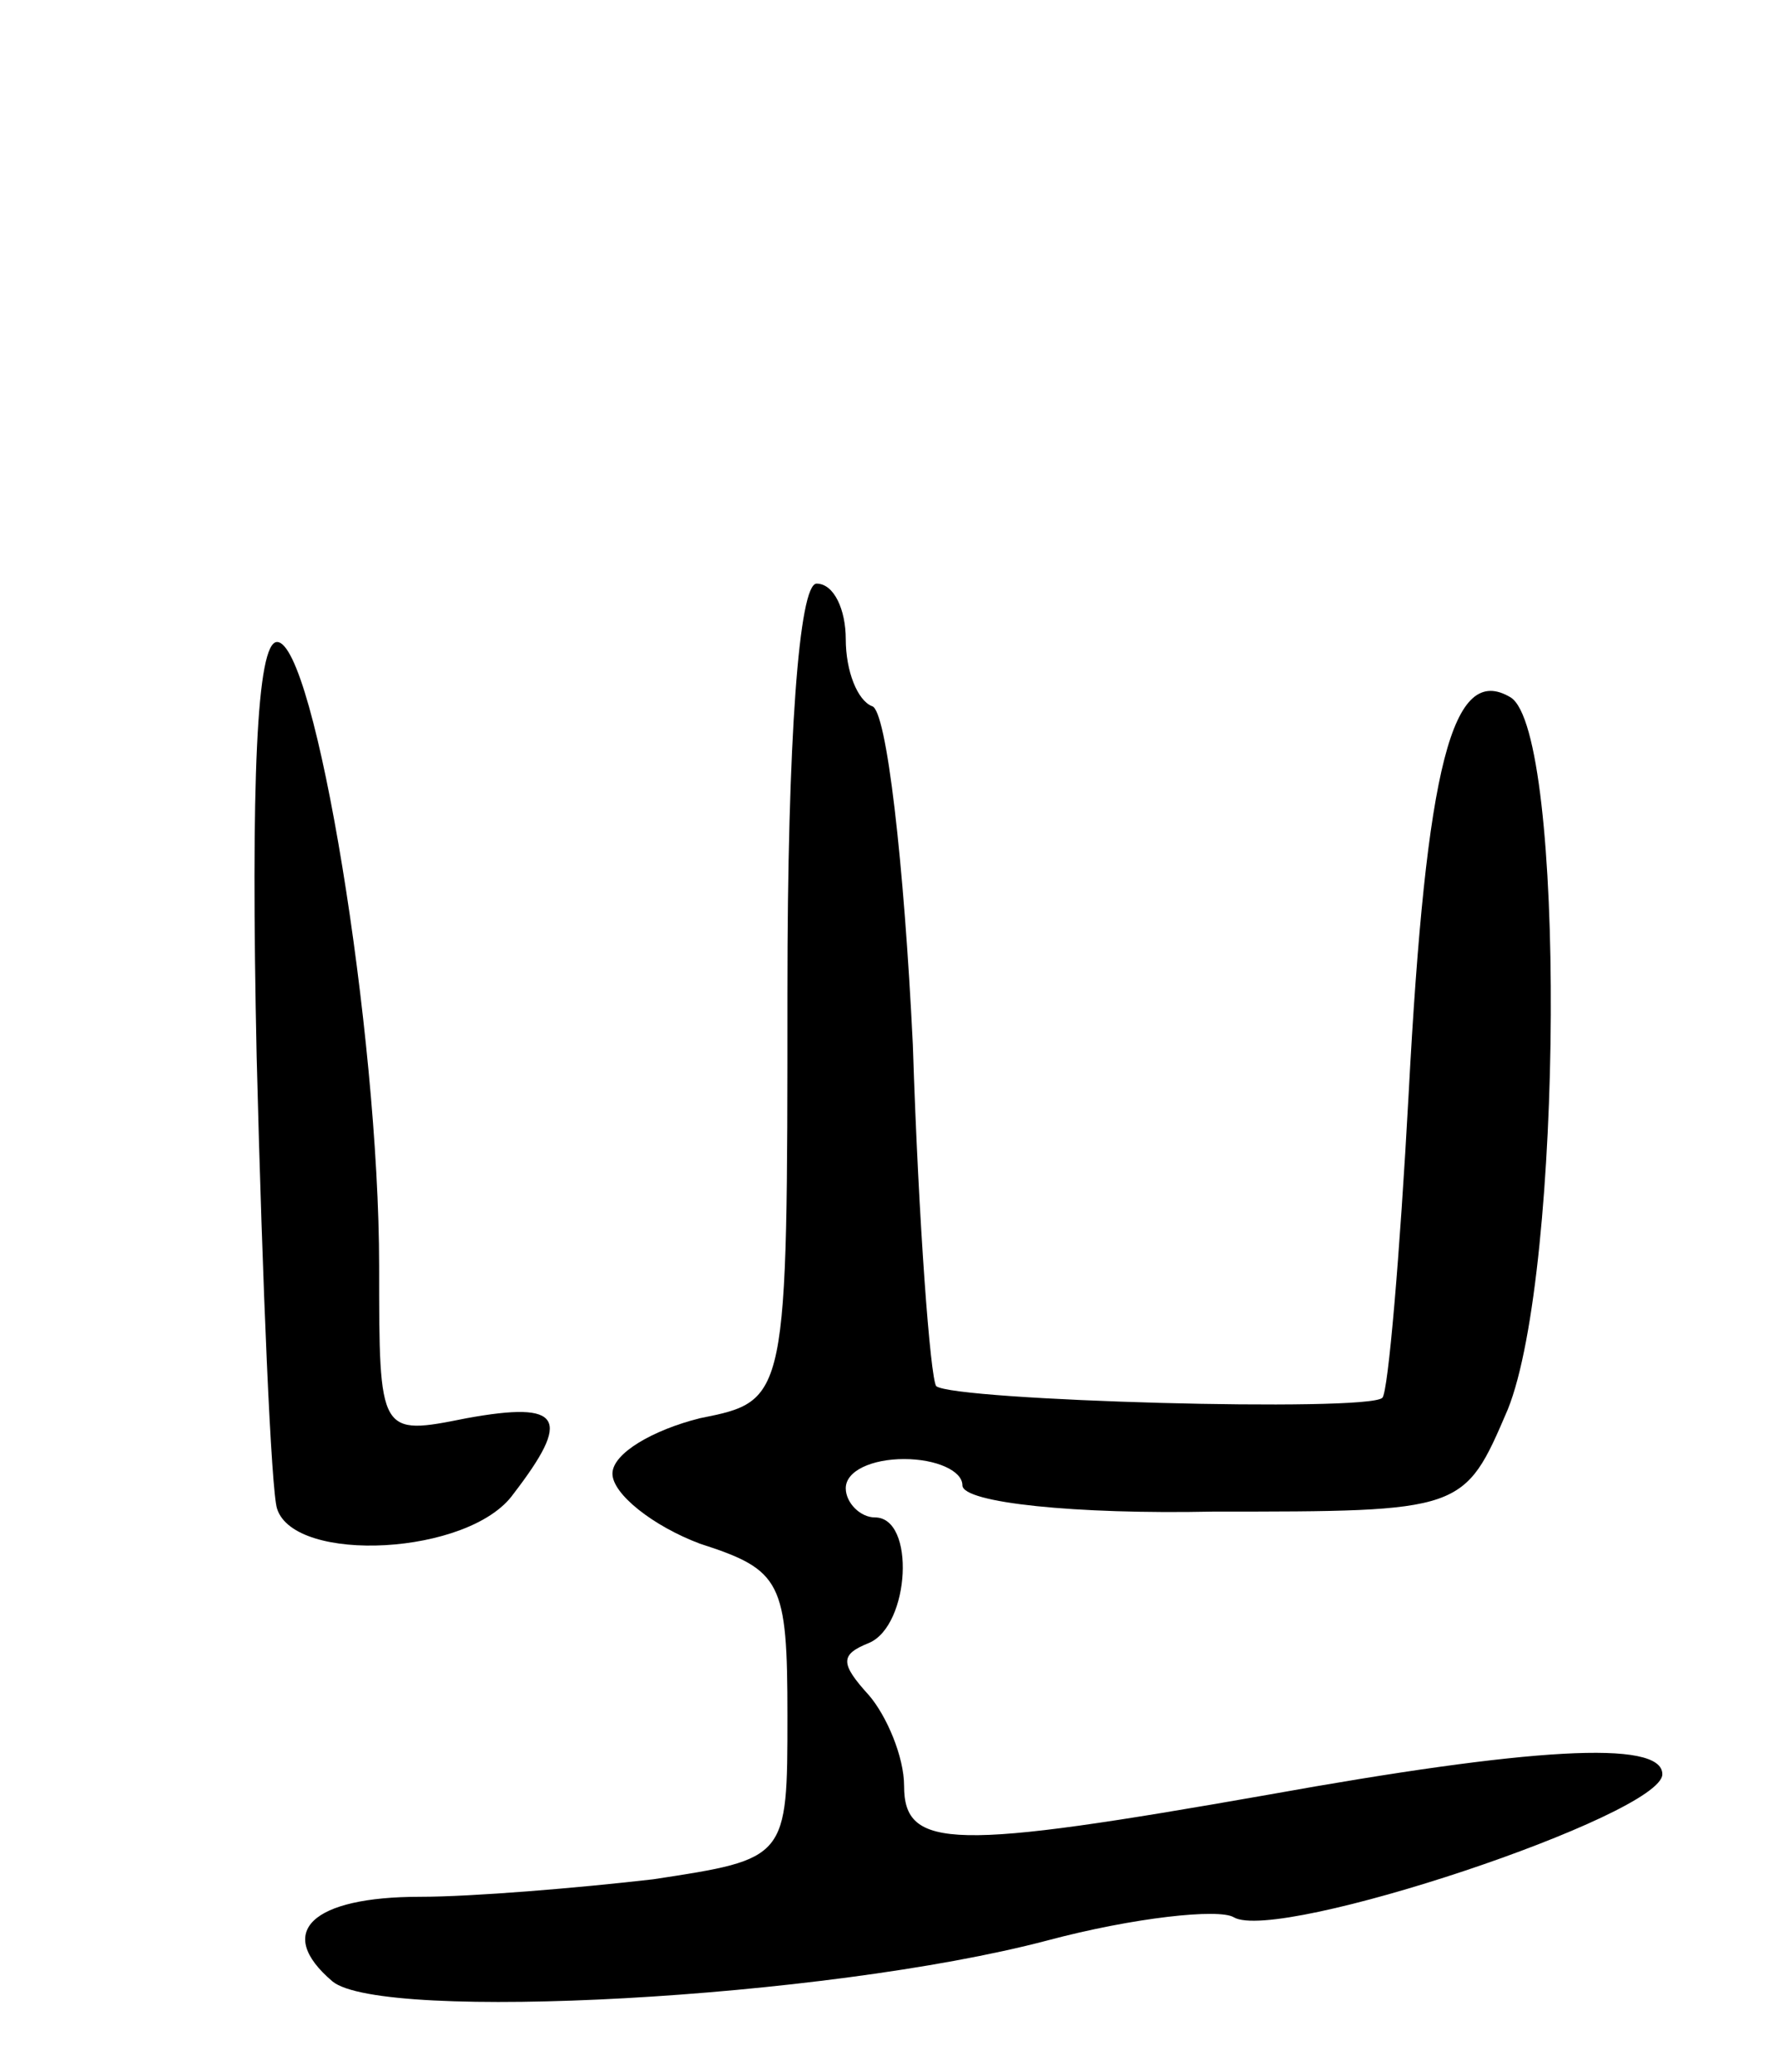 <svg version="1.0" xmlns="http://www.w3.org/2000/svg"
 width="61pt" height="71pt" viewBox="0 0 61 71"
 preserveAspectRatio="xMidYMid meet">
<g transform="translate(0,71) scale(0.1,-0.1)"
fill="#000000" stroke="none">
<path d="M270 370 c0 -140 0 -140 -30 -146 -16 -4 -30 -12 -30 -19 0 -7 14
-18 30 -24 28 -9 30 -13 30 -59 0 -49 0 -49 -46 -56 -26 -3 -62 -6 -80 -6 -37
0 -50 -12 -30 -29 17 -14 169 -6 245 14 30 8 59 11 64 8 15 -9 147 35 147 49
0 12 -46 9 -135 -7 -108 -19 -125 -19 -125 3 0 10 -6 24 -12 31 -10 11 -10 14
0 18 14 6 16 43 2 43 -5 0 -10 5 -10 10 0 6 9 10 20 10 11 0 20 -4 20 -9 0 -6
39 -10 86 -9 86 0 86 0 101 35 19 47 20 232 1 244 -20 12 -29 -23 -35 -136 -3
-55 -7 -102 -9 -104 -5 -5 -147 -1 -153 4 -2 3 -6 55 -8 117 -3 62 -9 115 -14
116 -5 2 -9 12 -9 23 0 10 -4 19 -10 19 -6 0 -10 -53 -10 -140z"/>
<path d="M88 348 c2 -79 5 -149 7 -155 6 -19 66 -16 81 5 20 26 17 32 -16 26
-30 -6 -30 -6 -30 52 0 80 -22 214 -35 214 -7 0 -9 -48 -7 -142z"/>
</g>
</svg>

